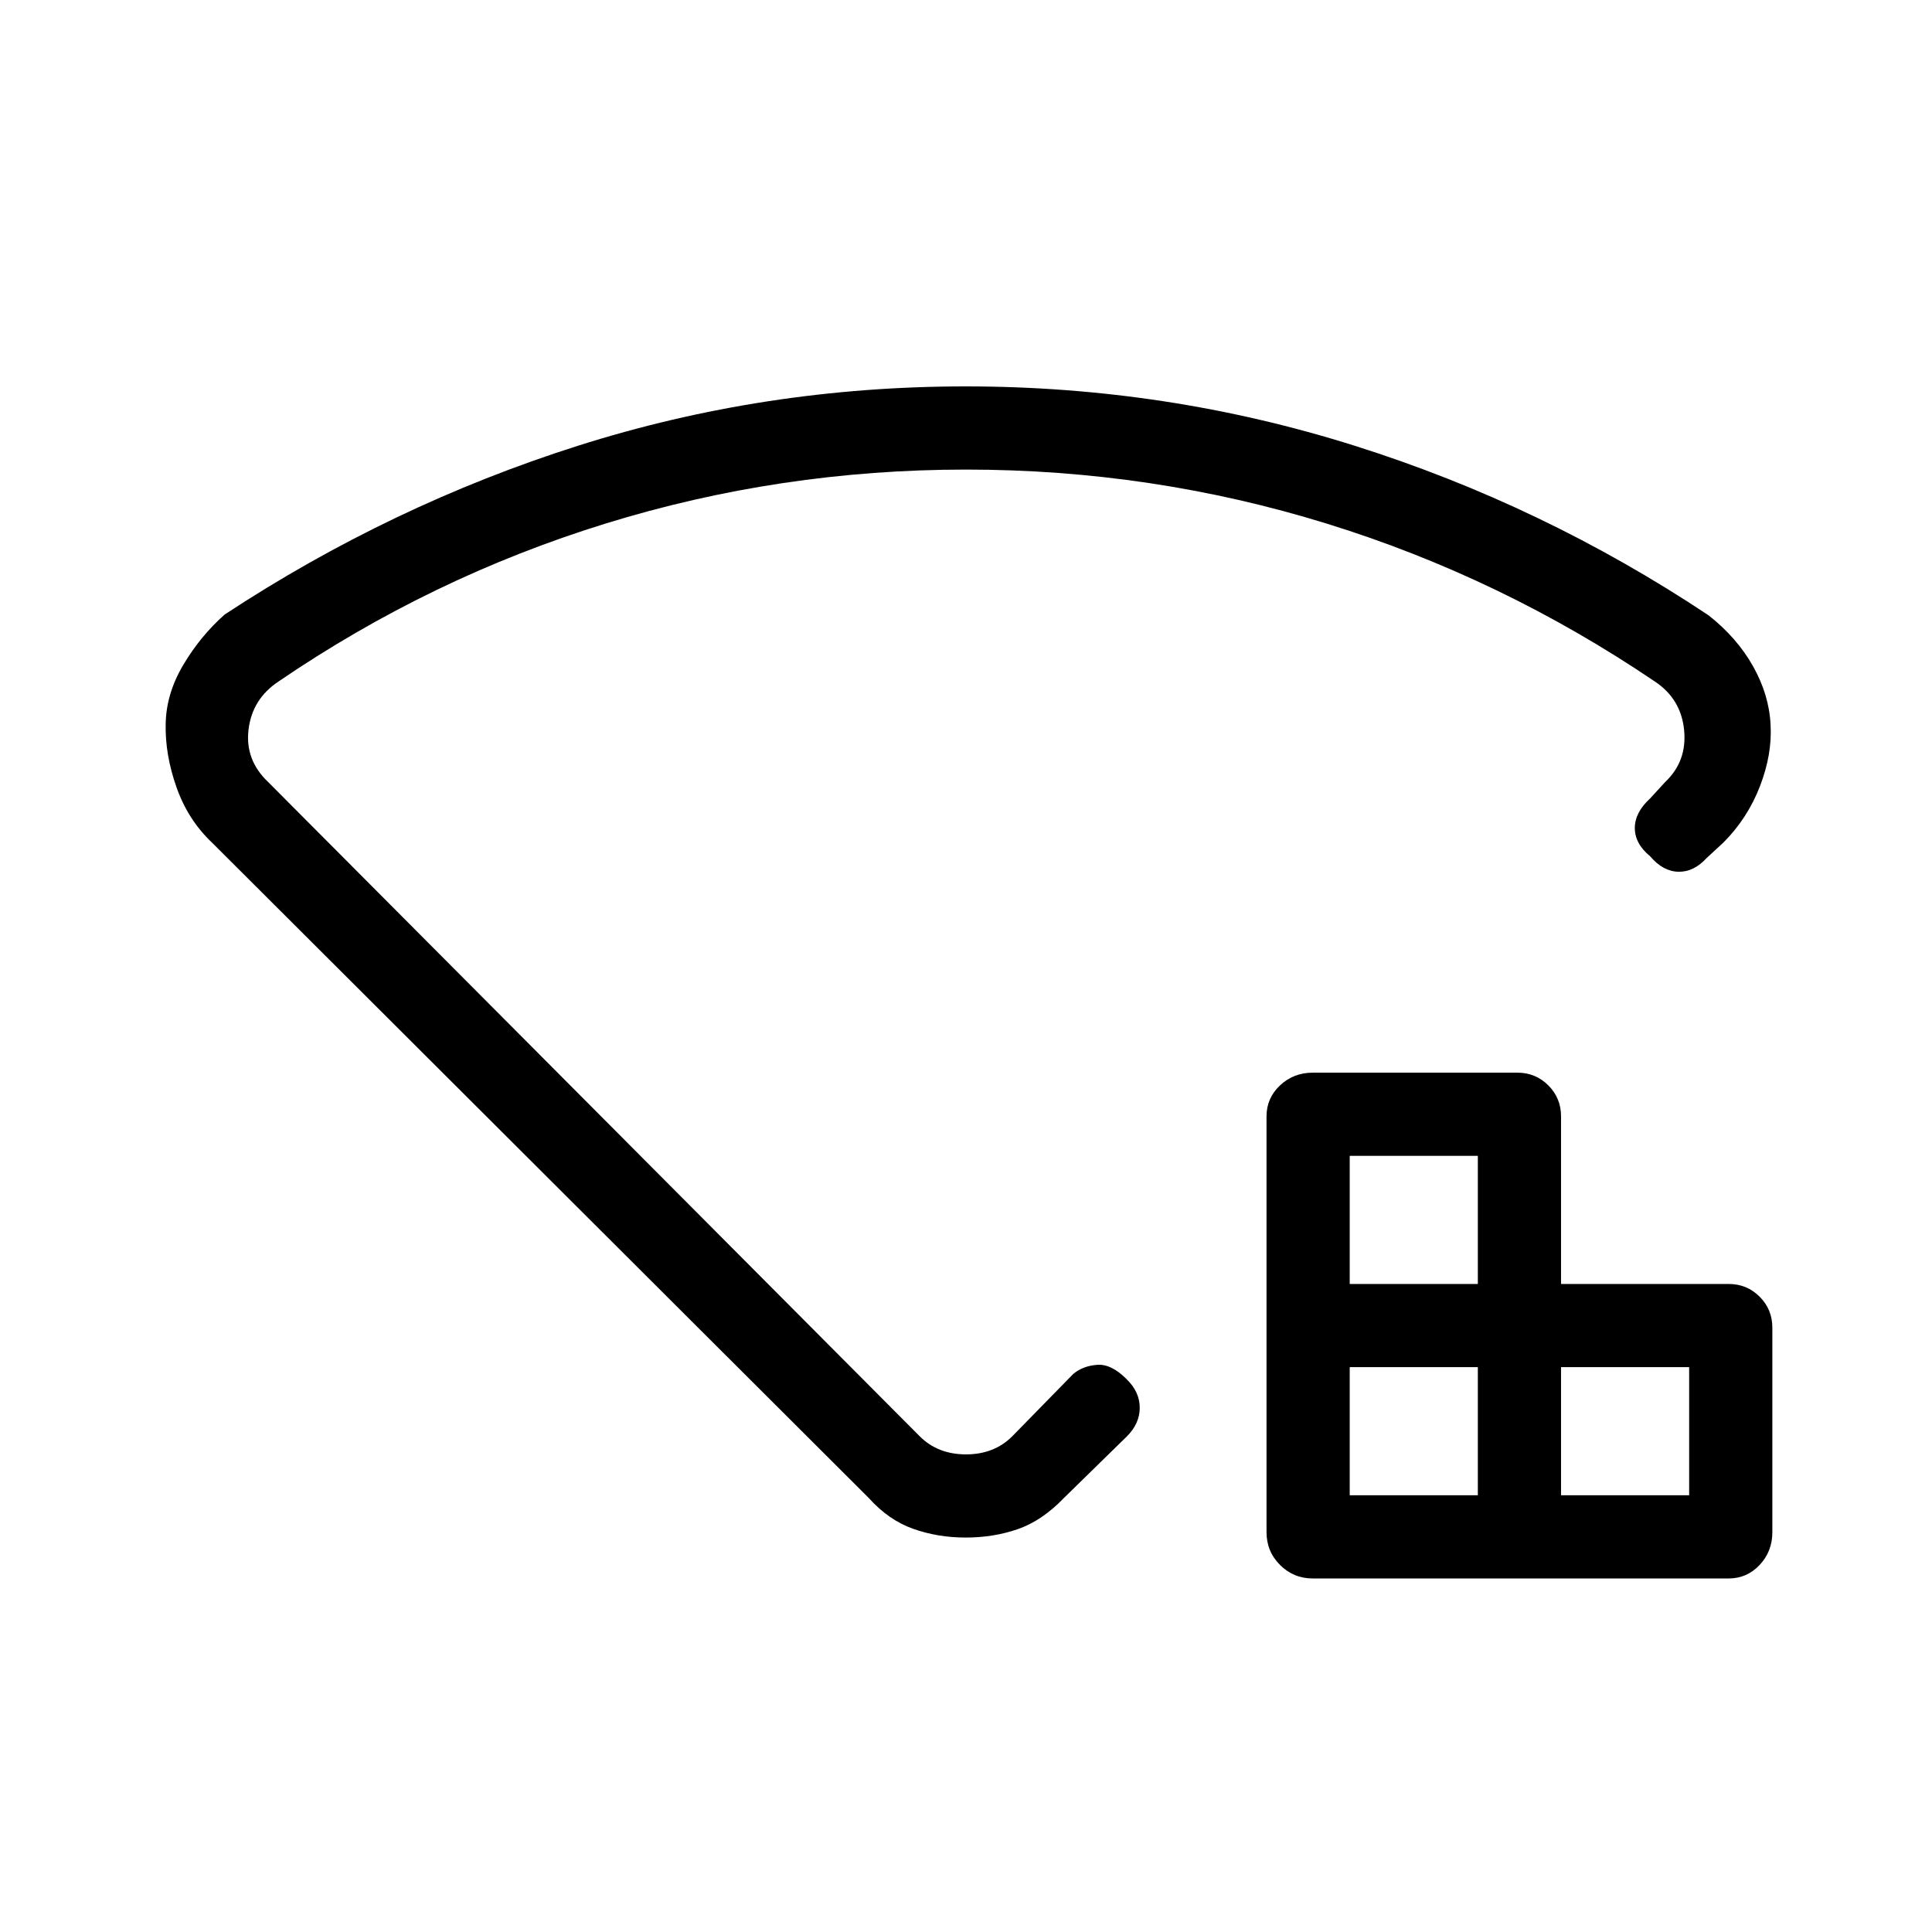 <svg xmlns="http://www.w3.org/2000/svg" height="40" viewBox="0 -960 960 960" width="40"><path d="M670.67-217h63.66v-63.67h-63.66V-217Zm0-105h63.66v-63.67h-63.66V-322Zm105 105h63.66v-63.67h-63.66V-217Zm-123.34 41.33q-9.58 0-16.29-6.71-6.71-6.7-6.71-16.29v-206.66q0-9.03 6.71-15.35t16.29-6.32H754q9.03 0 15.35 6.32t6.32 15.35V-322H859q9.03 0 15.35 6.32t6.32 15.35v101.66q0 9.59-6.32 16.29-6.32 6.71-15.35 6.71H652.33ZM479.83-768q99.84 0 193.34 29.5t175.81 84.25q14.12 11.12 22.1 25.31 7.98 14.19 8.7 28.96.89 14.7-5.28 30.68-6.17 15.97-18.17 27.97l-8.24 7.61q-6.42 7.05-14.09 6.89-7.67-.17-14-7.63-7.67-6.3-7.67-14.08 0-7.79 7.67-14.79l7.33-8q11-10.34 9.5-25.84t-14.5-24.16Q746-673 659.21-699.83q-86.79-26.84-179.17-26.84-92.37 0-179.17 26.83-86.8 26.83-162.54 78.51-13 8.66-14.83 23.83-1.83 15.17 9.83 26.17l323.67 325q9 9 23 9t23-9l30.33-31q4.85-4 11.88-4.5 7.04-.5 14.58 7.11 6.54 6.35 6.54 14.2T560-246.33l-31.33 30.66q-10.91 11.34-22.96 15.5-12.04 4.17-25.88 4.17-13.83 0-26.07-4.33-12.24-4.34-22.09-15.34L105.33-541.33q-11.92-11.27-17.62-27.46-5.71-16.19-5.38-31.35.18-15.03 8.72-29.44 8.54-14.42 20.62-25.09 82.66-54.33 175.5-83.83Q380-768 479.83-768Zm.17 287.67Z"/></svg>